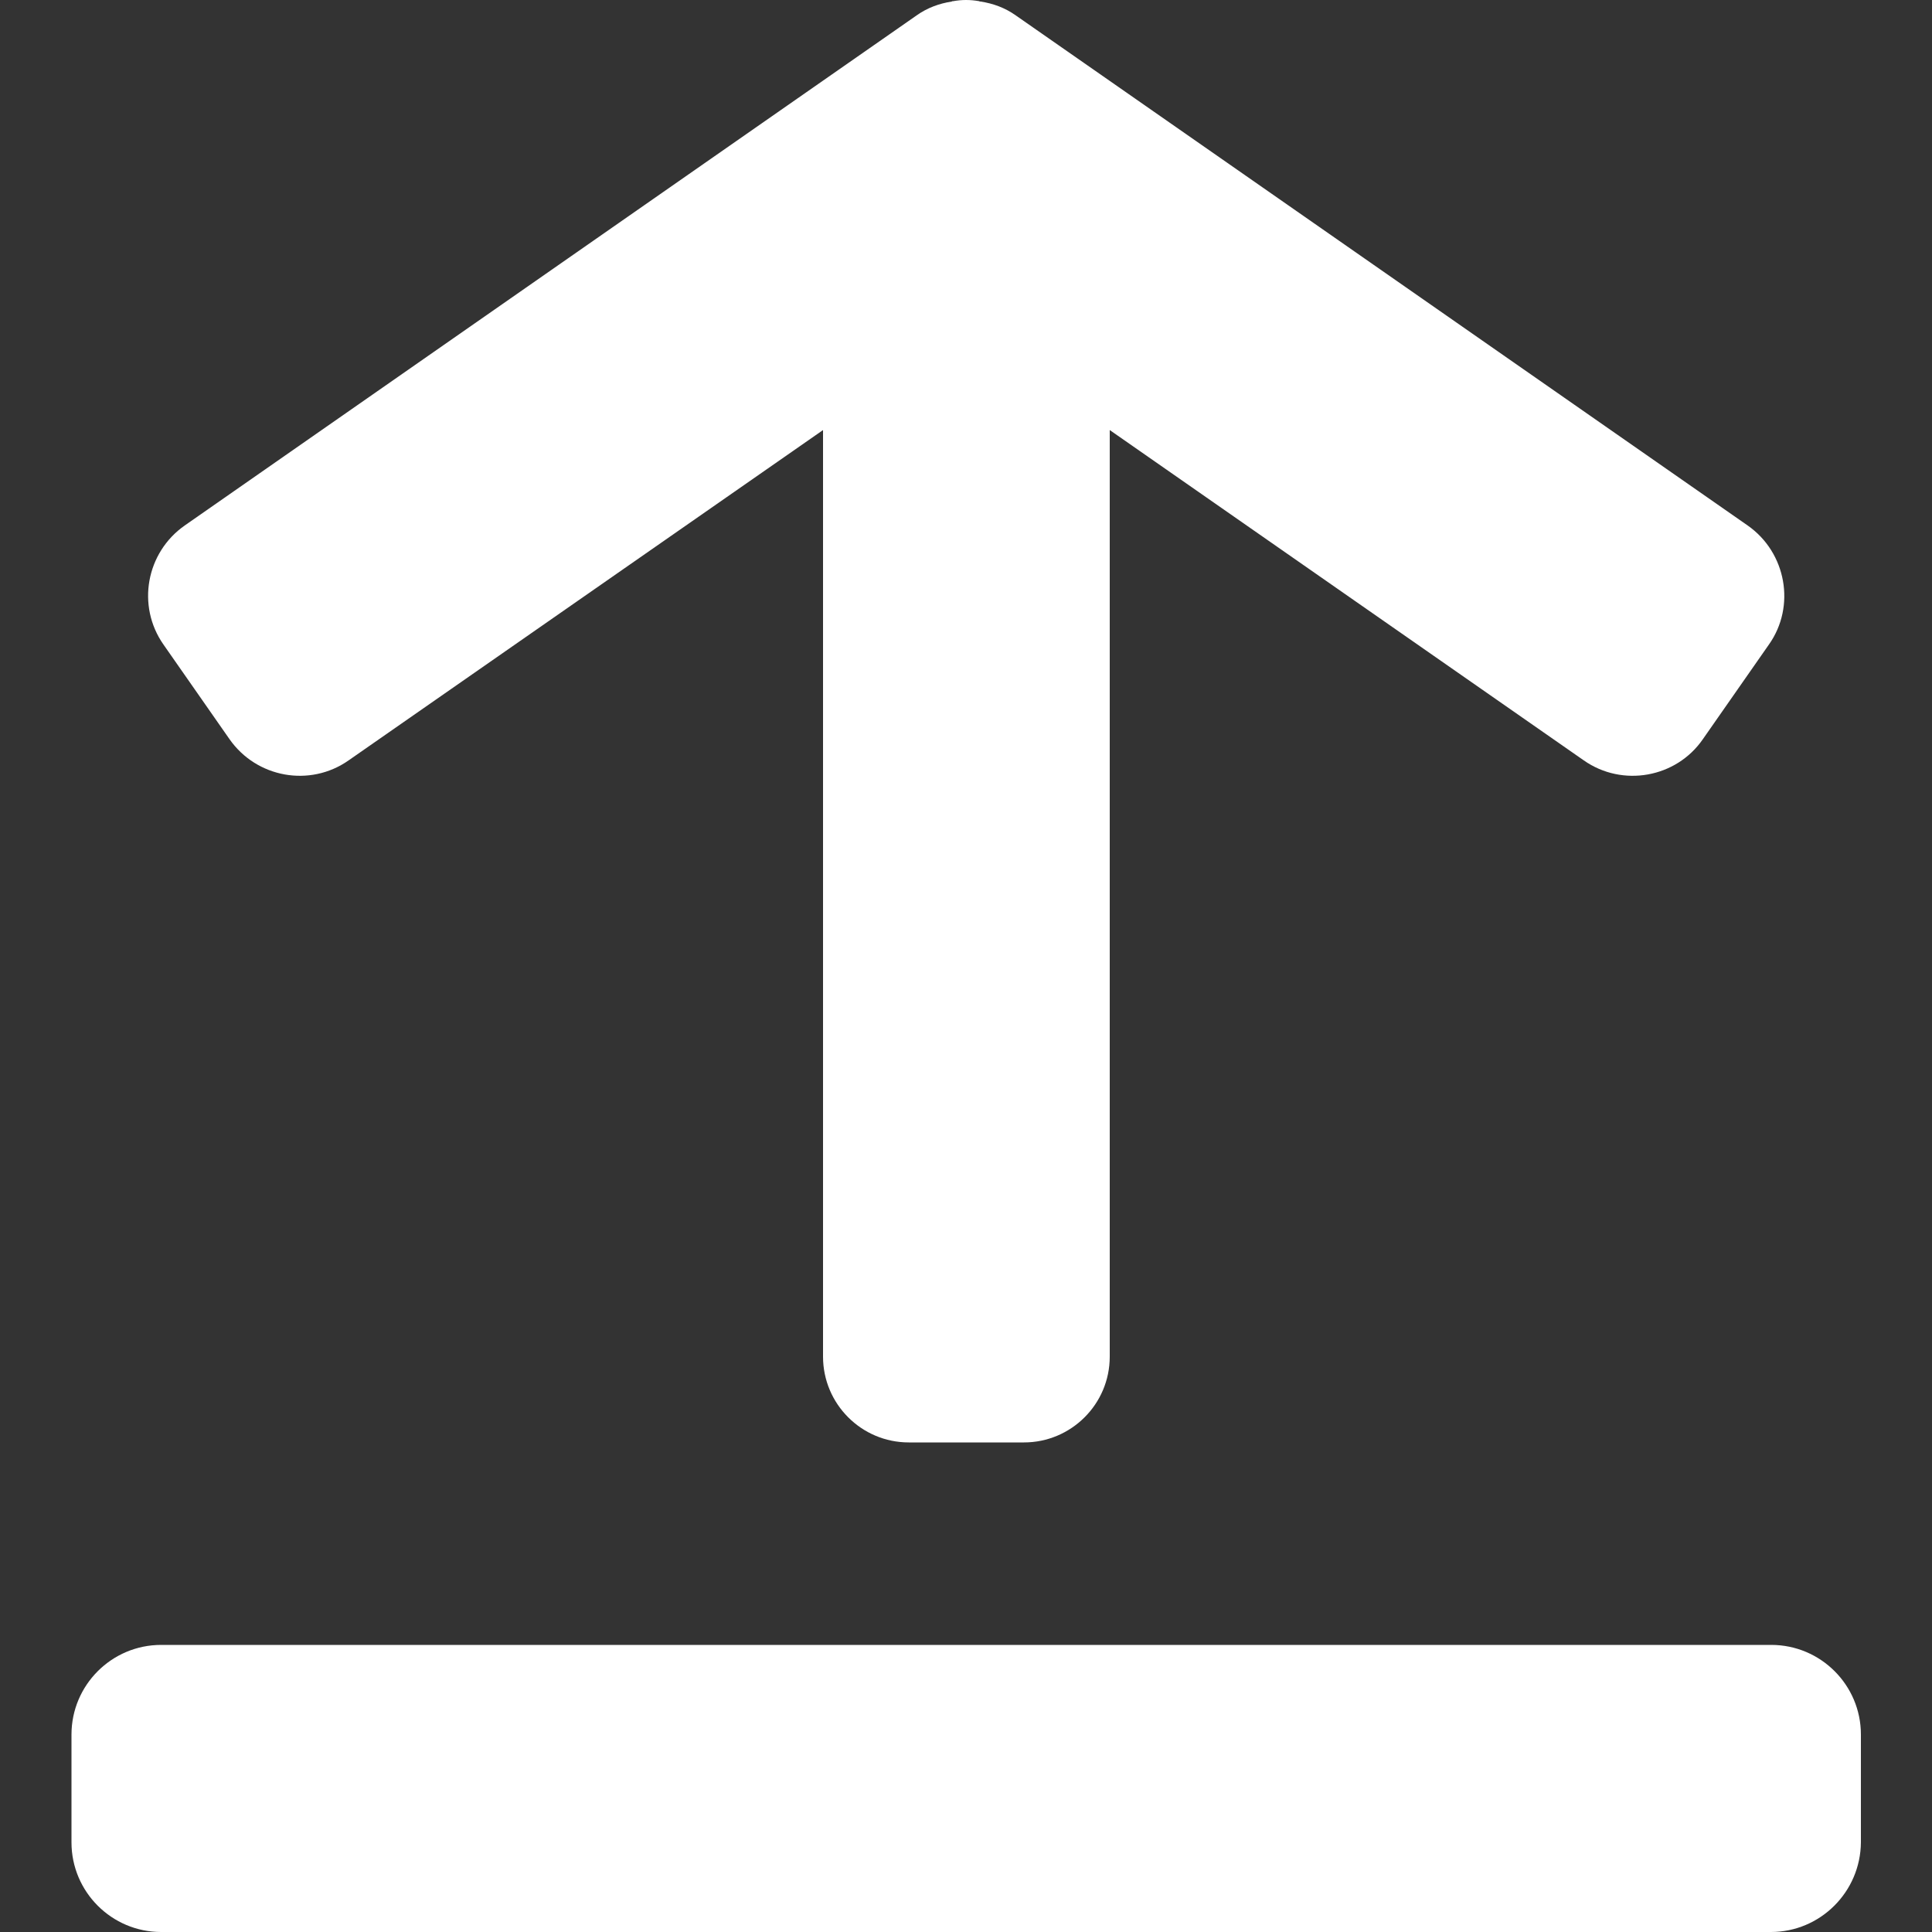 <?xml version="1.0" encoding="utf-8"?>
<!-- Generator: Adobe Illustrator 23.0.2, SVG Export Plug-In . SVG Version: 6.00 Build 0)  -->
<svg version="1.1" id="Layer_1" xmlns="http://www.w3.org/2000/svg" xmlns:xlink="http://www.w3.org/1999/xlink" x="0px" y="0px"
	 viewBox="0 0 500 500" style="enable-background:new 0 0 500 500;" xml:space="preserve">
<rect x="0" y="0" width="500" height="500" fill="#333333" stroke="none"/>
<style type="text/css">
	.st0{fill:#FFFFFF;}
</style>
<g>
	<g>
		<g>
			<g>
				<path class="st0" d="M458.3,500H41.7c-12.8,0-23.2-10.4-23.2-23.2v-27.9c0-12.8,10.4-23.2,23.2-23.2h416.7
					c12.8,0,23.2,10.4,23.2,23.2v27.9C481.5,489.6,471.1,500,458.3,500z"/>
			</g>
		</g>
	</g>
	<g>
		<g>
			<g>
				<path class="st0" d="M452.3,136L262.9,4c-2.8-2-5.9-3.1-9.1-3.6c-0.1,0-0.3,0-0.4-0.1C252.2,0.1,251.2,0,250,0
					c-1.1,0-2.2,0.1-3.3,0.3c-0.1,0-0.3,0-0.4,0.1C243.1,0.9,240,2,237.2,4L47.8,136c-10,7-12.5,20.8-5.5,30.8l17.1,24.5
					c7,10,20.8,12.5,30.8,5.5L213,111.3v239.8c0,12.2,9.9,22.2,22.2,22.2H265c12.2,0,22.2-9.9,22.2-22.2V111.3l122.7,85.5
					c10,7,23.9,4.5,30.8-5.5l17.1-24.5C464.8,156.9,462.3,143,452.3,136z"/>
			</g>
		</g>
	</g>
</g>
</svg>
